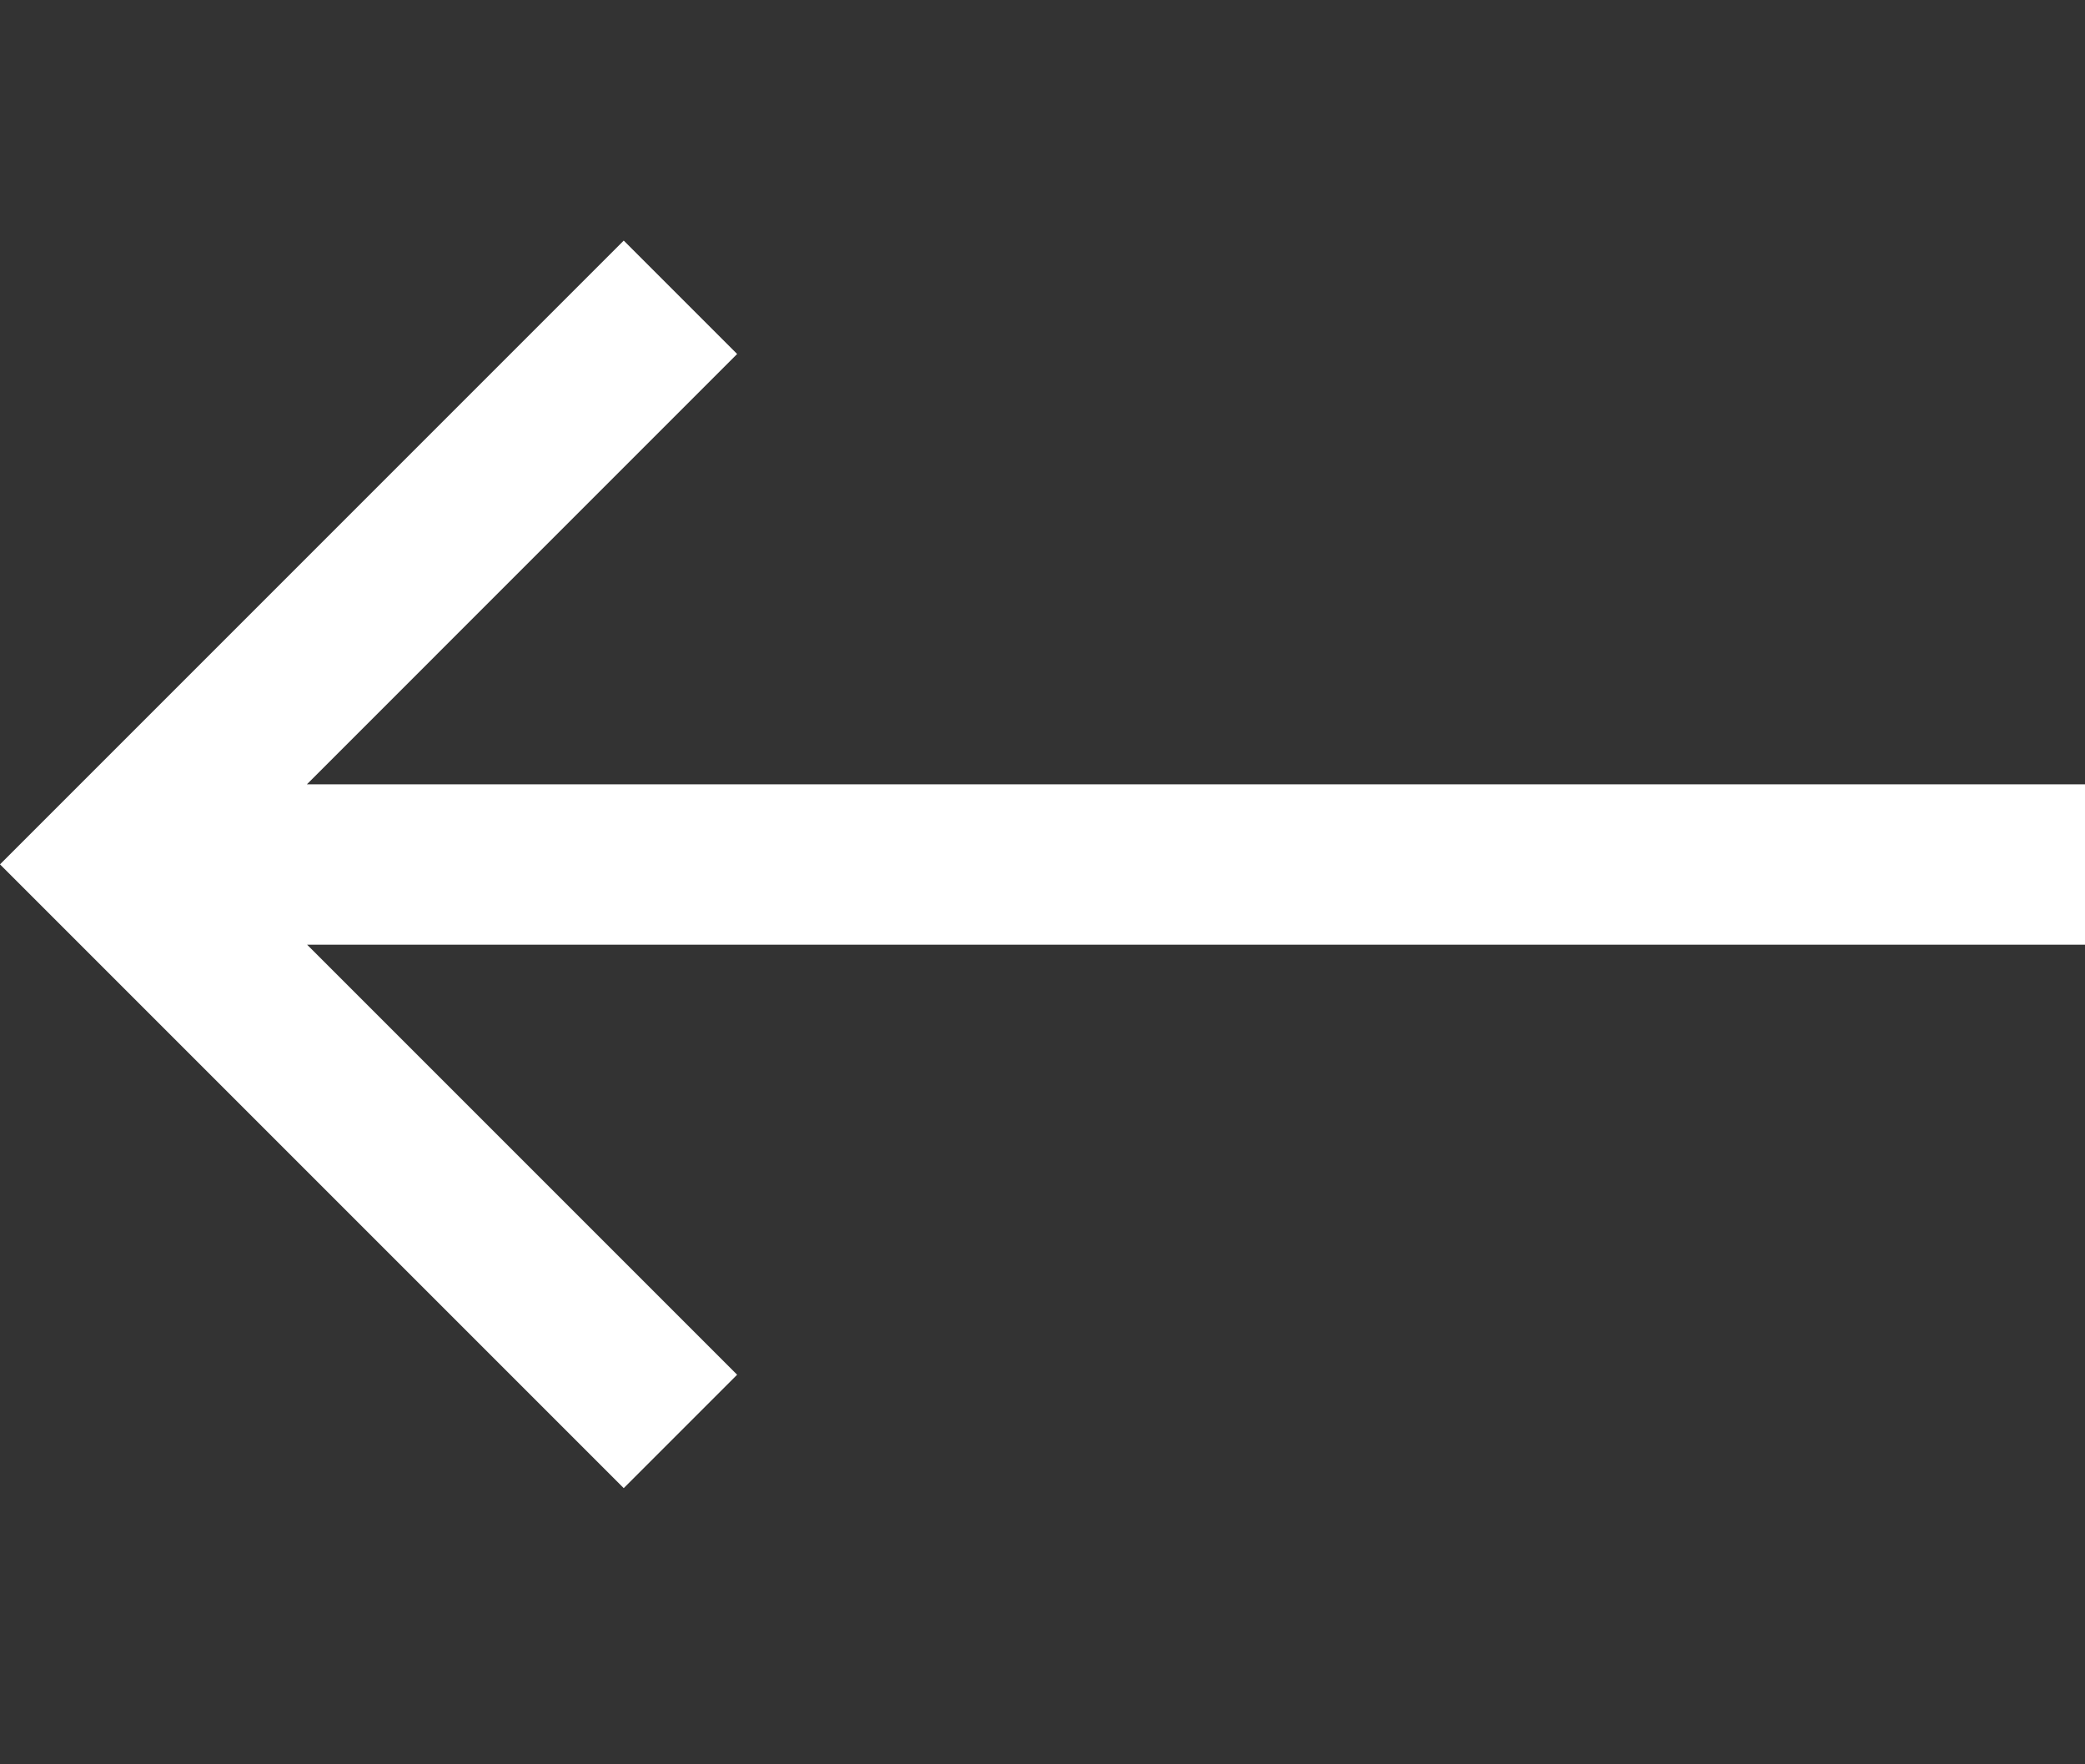<svg id="Icon_1" data-name="Icon 1" xmlns="http://www.w3.org/2000/svg" width="26" height="22" viewBox="0 0 26 22">
  <rect x="0" y="0" width="26" height="22" fill="#333333" stroke="none"/>
  <g id="Icons_22px_Black_Back_arrow" data-name="Icons 22px / Black / Back arrow">
    <rect id="Rectangle" width="22" height="22" fill="none"/>
    <path id="Icon" d="M3.827,6.78H26v2H3.83l5.362,5.362L7.778,15.556,0,7.778,7.778,0,9.192,1.414Z" transform="translate(0 3)" fill="#fff"/>
  </g>
</svg>
